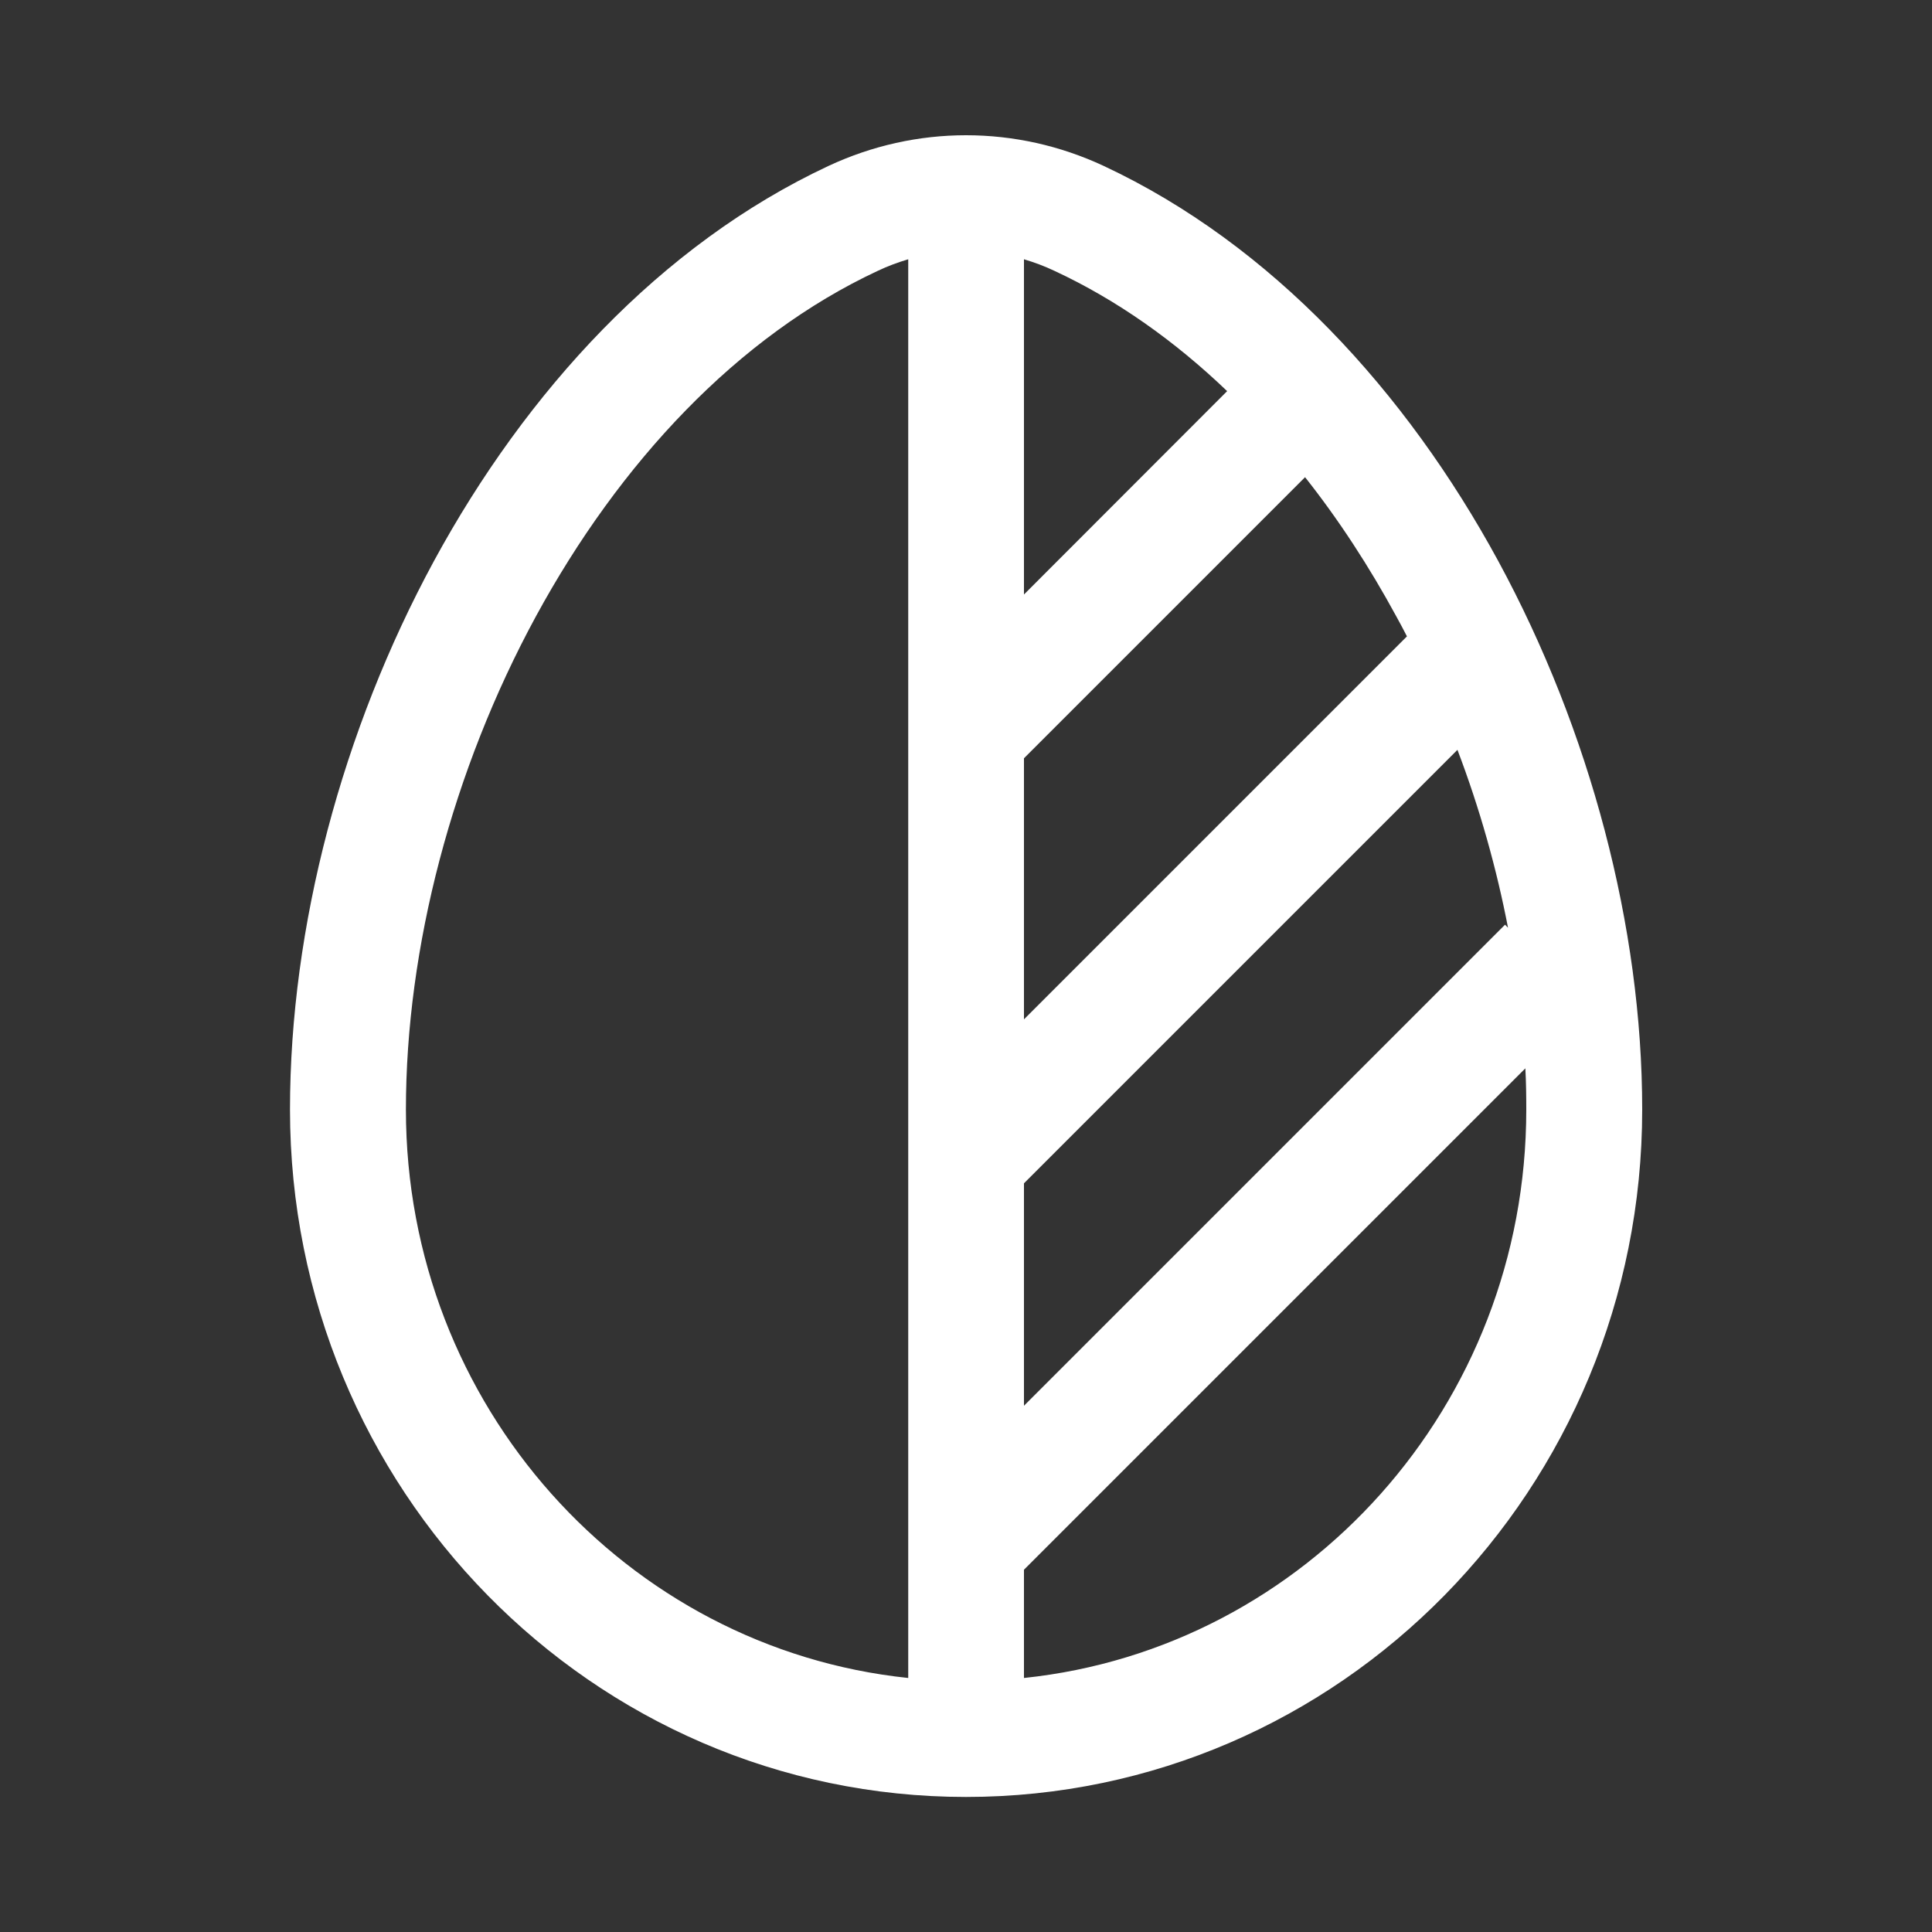 <svg width="10" height="10" viewBox="0 0 10 10" fill="none" xmlns="http://www.w3.org/2000/svg">
<rect x="0" y="0" width="10" height="10" fill="#333333" stroke="none"/>
<path d="M5 0.9C5.215 0.9 5.429 0.947 5.628 1.04C6.449 1.424 7.117 2.149 7.579 2.999C8.04 3.849 8.3 4.833 8.3 5.743C8.3 7.596 6.825 9.101 5 9.101C3.176 9.101 1.701 7.596 1.701 5.743C1.701 4.833 1.961 3.849 2.422 2.999C2.884 2.149 3.552 1.424 4.373 1.04C4.572 0.947 4.786 0.9 5 0.9ZM4.645 1.15C4.581 1.169 4.519 1.192 4.458 1.221C3.685 1.582 3.046 2.271 2.598 3.095C2.151 3.918 1.901 4.869 1.901 5.743C1.901 7.378 3.119 8.72 4.679 8.884L4.901 8.906V1.076L4.645 1.15ZM5.1 6.042V7.759L7.789 5.07L7.929 5.212L7.754 5.388L5.1 8.042V8.906L5.322 8.884C6.882 8.72 8.1 7.378 8.1 5.743C8.1 5.669 8.099 5.595 8.095 5.521L8.087 5.37L8.128 5.411L8.077 5.15L8.074 5.068L8.063 5.078L8.003 4.77C7.941 4.447 7.85 4.124 7.731 3.811L7.621 3.521L5.1 6.042ZM6.614 2.328L5.1 3.842V5.759L7.527 3.332L7.46 3.202C7.442 3.166 7.422 3.13 7.403 3.095C7.258 2.828 7.094 2.576 6.912 2.346L6.773 2.17L6.614 2.328ZM5.1 3.559L5.442 3.218L6.493 2.166L6.638 2.021L6.49 1.88C6.205 1.607 5.887 1.381 5.543 1.221C5.482 1.192 5.42 1.169 5.356 1.15L5.1 1.076V3.559Z" fill="white" stroke="white" stroke-width="0.4"/>
</svg>
